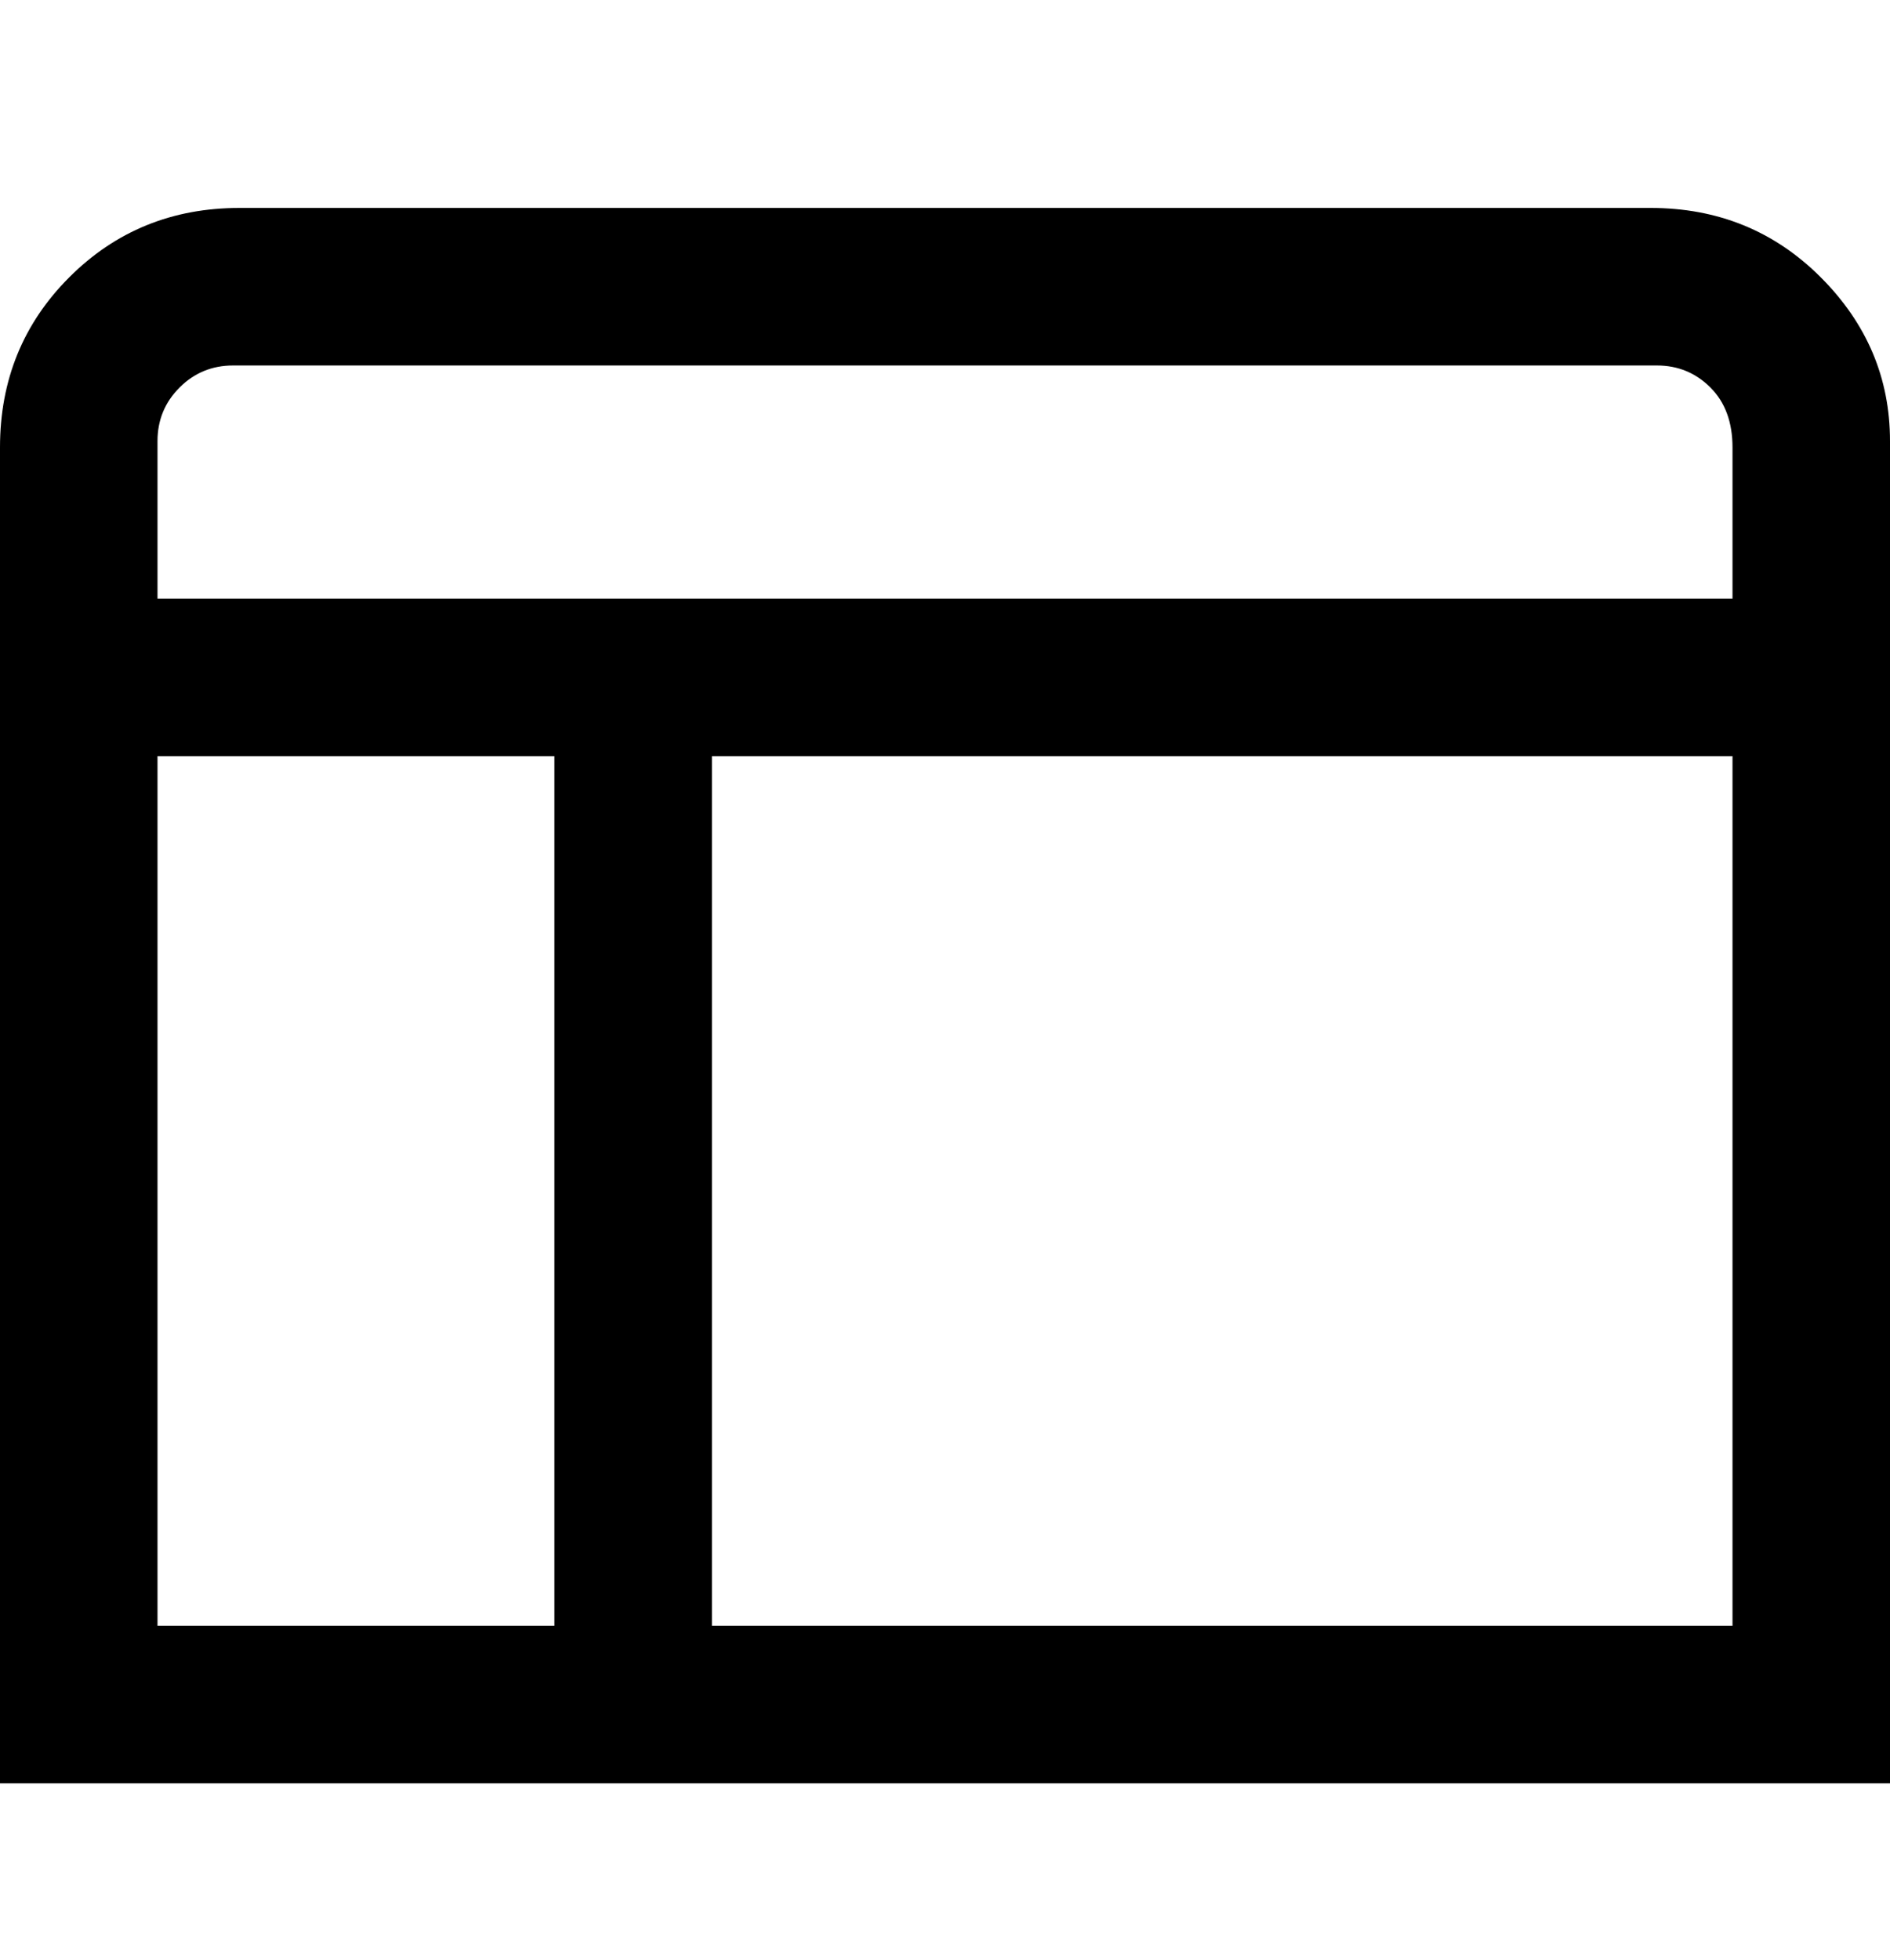 <svg viewBox="0 0 300 311" xmlns="http://www.w3.org/2000/svg"><path d="M263 33H38q-16 0-27 11T0 71v212h300V70q0-15-11-26t-27-11h1zM38 58h225q5 0 8.5 3.5T275 71v24H25V70q0-5 3.5-8.5T37 58h1zm-13 62h63v138H25V120zm88 138V120h162v138H113z"/></svg>